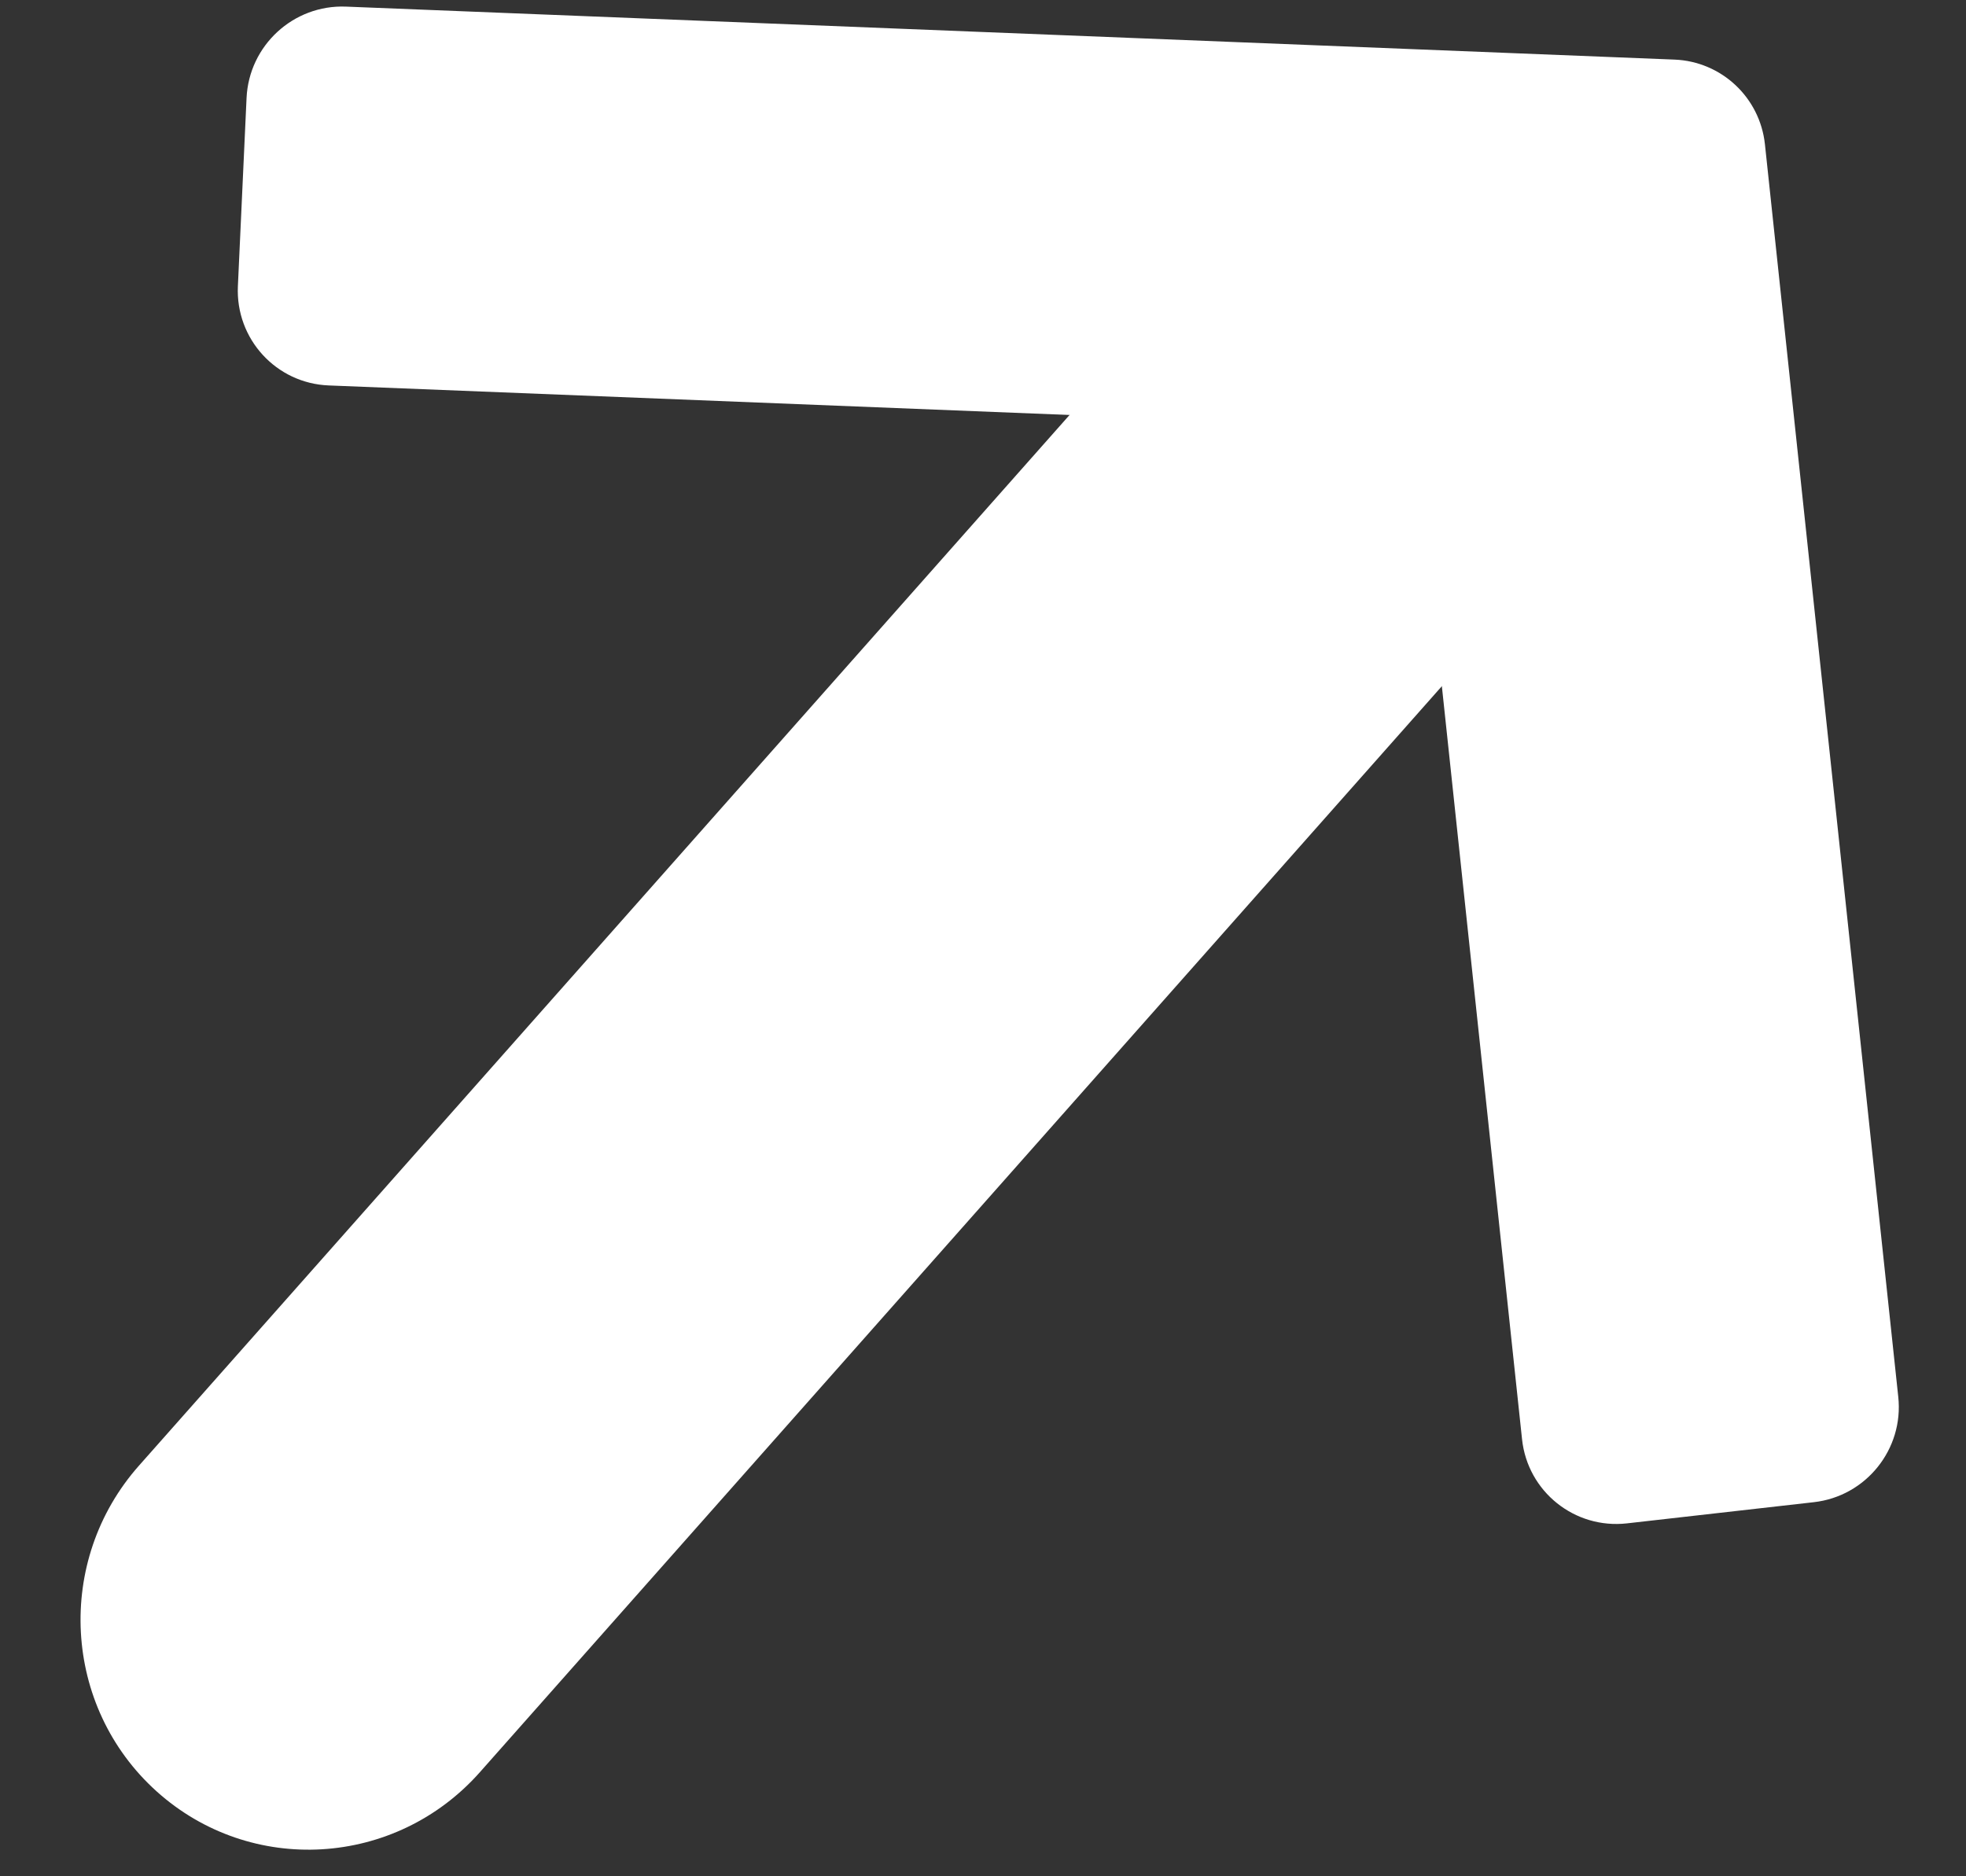 <svg width="22" height="21" viewBox="0 0 22 21" fill="none" xmlns="http://www.w3.org/2000/svg">
<rect x="0" y="0" width="22" height="21" fill="#333333" stroke="none"/>
<path fill-rule="evenodd" clip-rule="evenodd" d="M18.738 0.667C19.264 0.688 19.694 1.091 19.75 1.615L21.242 15.634C21.305 16.219 20.882 16.747 20.297 16.813L18.206 17.05C17.62 17.116 17.094 16.694 17.032 16.108L15.925 5.71C15.869 5.186 15.439 4.783 14.912 4.762L3.679 4.314C3.09 4.291 2.635 3.793 2.662 3.204L2.759 1.097C2.786 0.509 3.283 0.051 3.871 0.074L18.738 0.667Z" fill="white"/>
<path d="M12.488 4.058C13.432 2.992 15.052 2.895 16.105 3.843C17.159 4.791 17.248 6.423 16.303 7.49L5.37 19.835C4.426 20.901 2.807 20.998 1.753 20.05C0.7 19.102 0.611 17.47 1.555 16.404L12.488 4.058Z" fill="white"/>
</svg>

